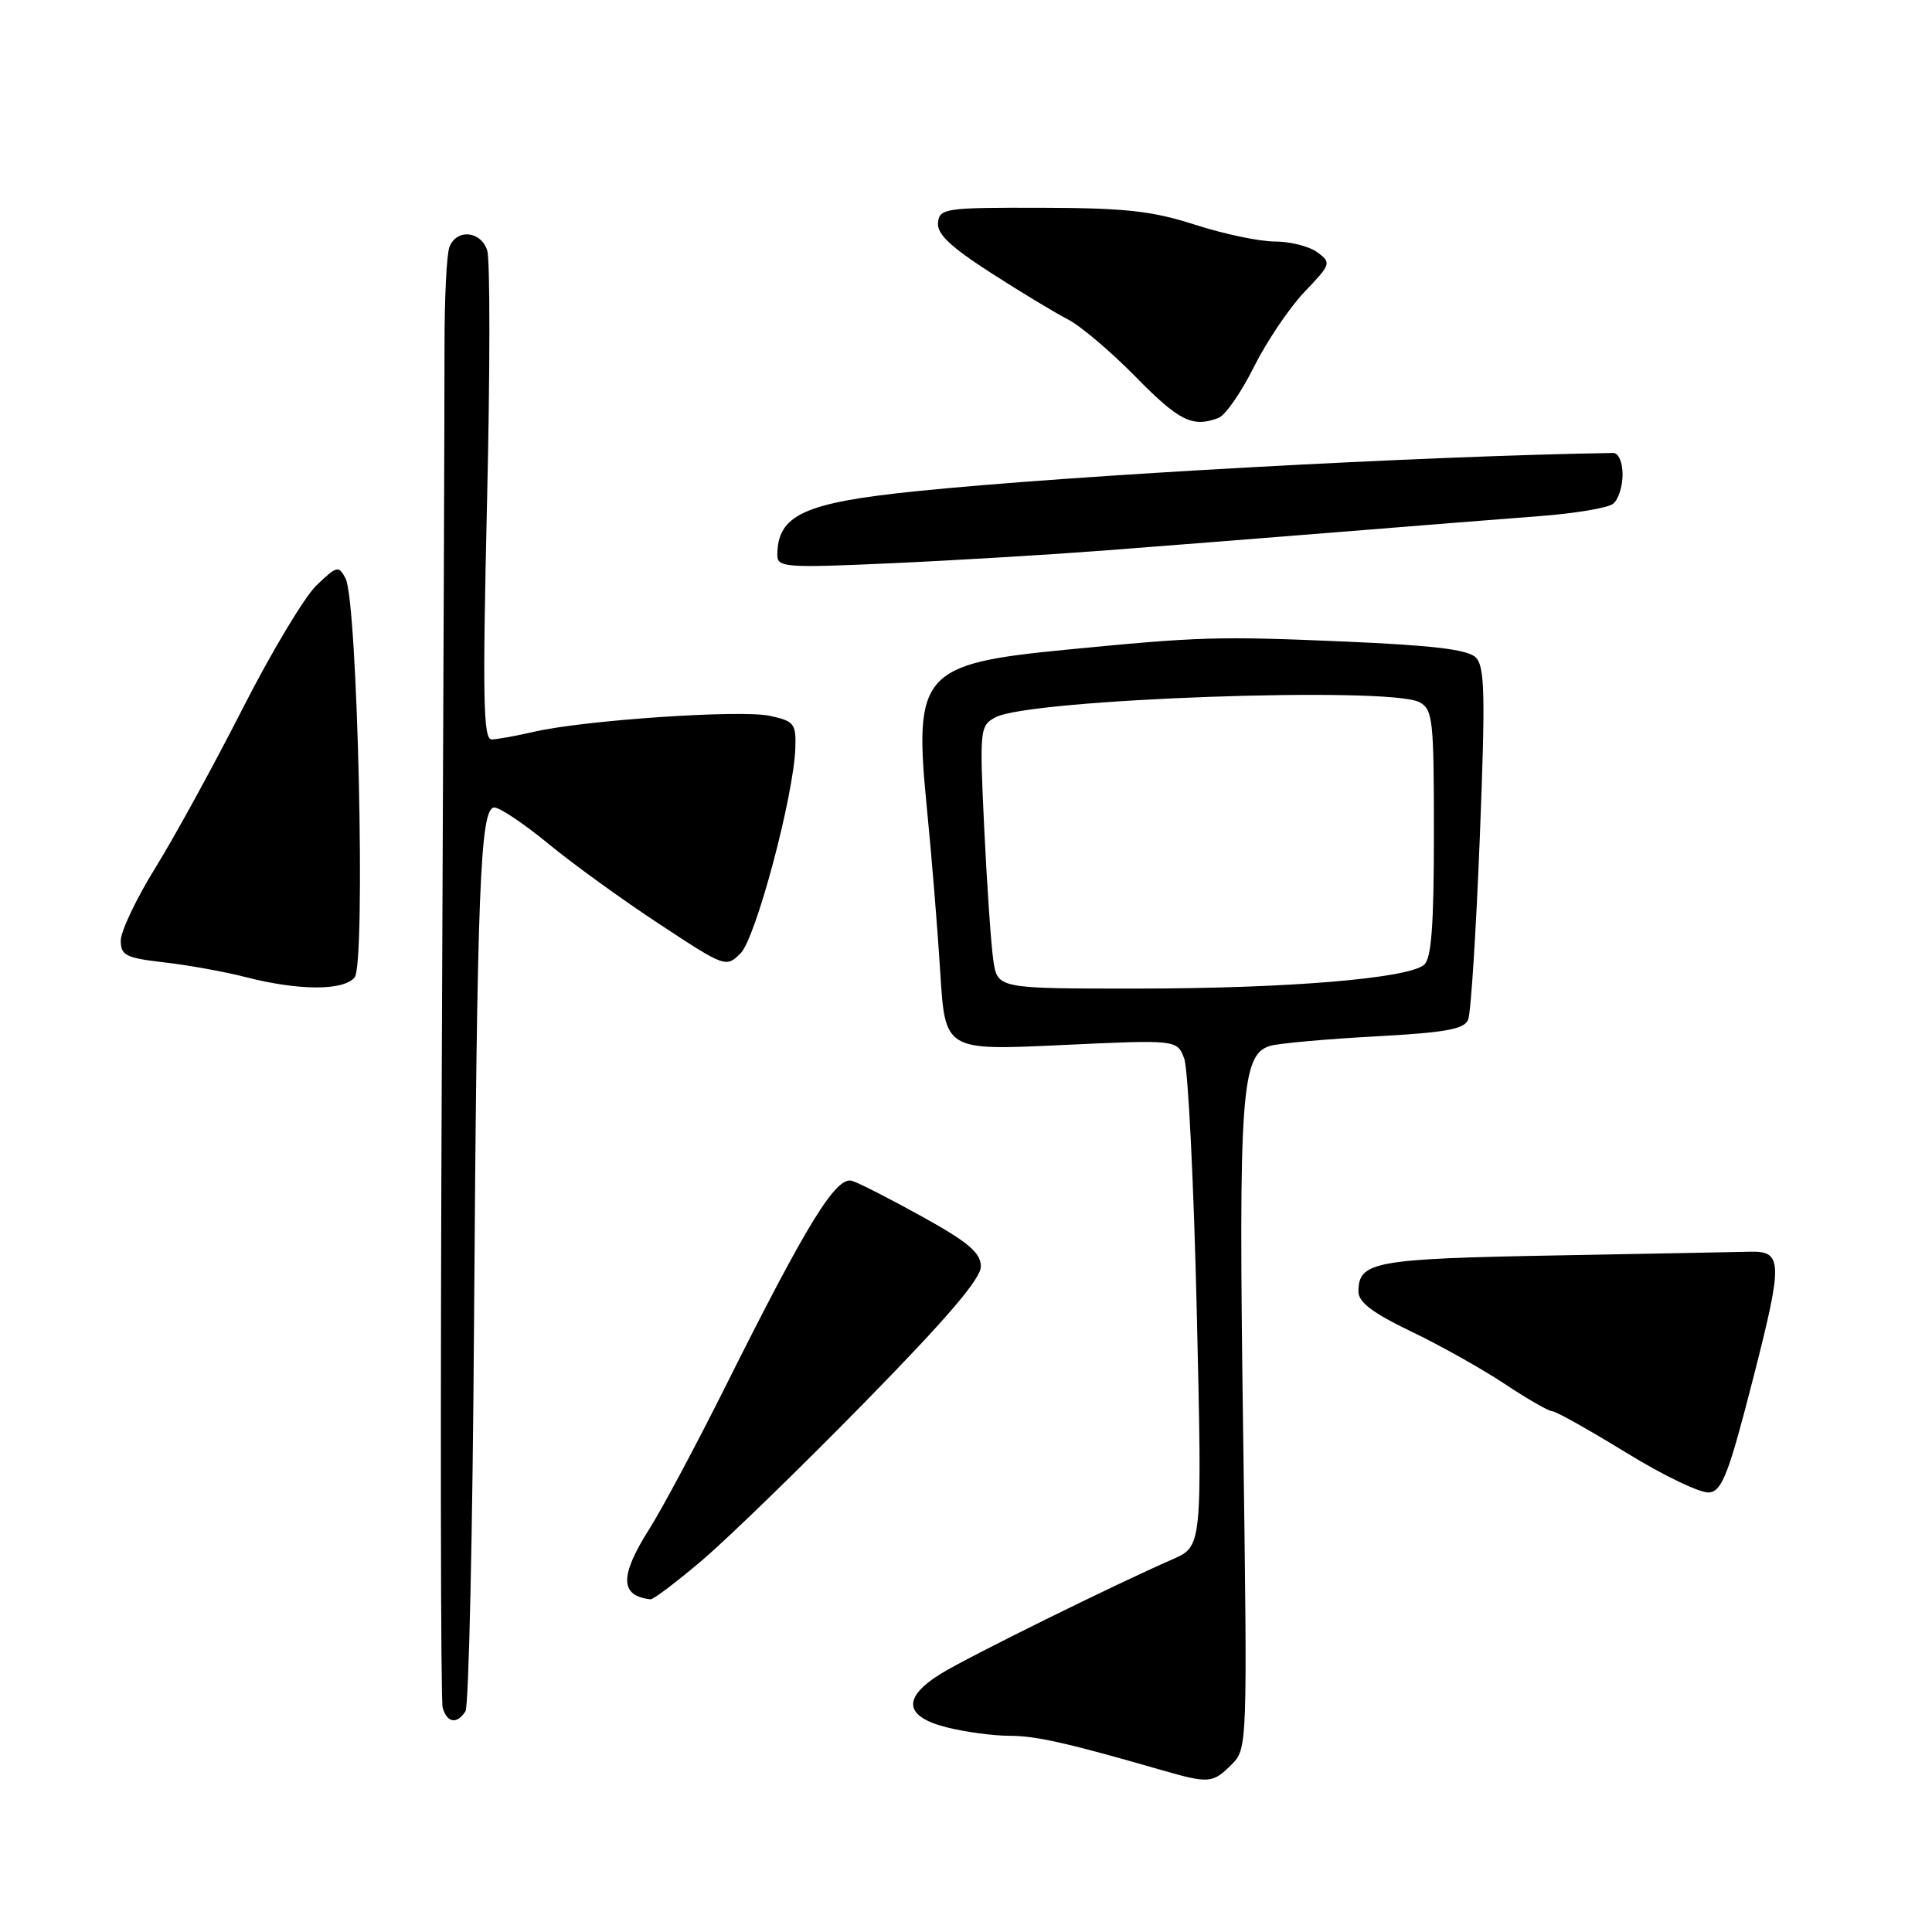 <?xml version="1.0" encoding="UTF-8" standalone="no"?>
<!DOCTYPE svg PUBLIC "-//W3C//DTD SVG 1.1//EN" "http://www.w3.org/Graphics/SVG/1.1/DTD/svg11.dtd" >
<svg xmlns="http://www.w3.org/2000/svg" xmlns:xlink="http://www.w3.org/1999/xlink" version="1.1" viewBox="0 0 256 256">
 <g >
 <path fill="currentColor"
d=" M 163.15 233.85 C 165.30 231.70 165.30 231.70 164.72 189.60 C 164.10 144.75 164.46 139.67 168.35 138.57 C 169.53 138.24 175.77 137.68 182.20 137.33 C 191.59 136.82 194.03 136.38 194.54 135.10 C 194.90 134.22 195.59 123.38 196.08 111.02 C 196.83 92.03 196.75 88.32 195.55 87.12 C 194.49 86.06 189.90 85.51 177.98 85.00 C 161.40 84.29 158.95 84.36 141.07 86.11 C 122.22 87.94 121.06 89.25 122.79 106.80 C 123.43 113.23 124.24 123.16 124.59 128.85 C 125.23 139.20 125.23 139.20 140.59 138.48 C 155.96 137.76 155.96 137.76 156.91 140.25 C 157.43 141.63 158.18 156.73 158.58 173.82 C 159.30 204.89 159.30 204.89 155.40 206.60 C 147.67 209.98 128.42 219.48 124.75 221.73 C 119.52 224.93 119.76 227.45 125.44 228.88 C 127.89 229.50 131.62 230.00 133.73 230.00 C 137.25 230.00 141.39 230.93 154.00 234.57 C 160.16 236.34 160.70 236.30 163.15 233.85 Z  M 61.68 226.75 C 62.11 226.06 62.63 203.00 62.81 175.50 C 63.21 117.47 63.62 107.00 65.51 107.00 C 66.23 107.00 69.45 109.16 72.66 111.80 C 75.87 114.45 82.48 119.23 87.35 122.43 C 96.09 128.19 96.21 128.23 98.13 126.32 C 100.16 124.29 105.20 105.37 105.39 99.05 C 105.49 95.89 105.21 95.54 102.00 94.85 C 98.12 94.02 77.48 95.42 70.78 96.96 C 68.43 97.51 65.89 97.96 65.15 97.98 C 64.04 98.00 63.93 92.65 64.53 66.70 C 64.94 49.49 64.95 34.41 64.56 33.20 C 63.73 30.58 60.49 30.28 59.55 32.74 C 59.18 33.69 58.89 39.65 58.90 45.99 C 58.91 52.32 58.75 95.07 58.54 141.00 C 58.34 186.93 58.39 225.29 58.65 226.25 C 59.22 228.30 60.55 228.52 61.68 226.75 Z  M 93.19 206.61 C 96.66 203.64 106.36 194.21 114.75 185.64 C 125.58 174.58 129.99 169.41 129.97 167.79 C 129.94 165.99 128.30 164.60 122.30 161.27 C 118.11 158.94 113.88 156.78 112.91 156.47 C 110.81 155.80 106.97 162.02 96.17 183.63 C 92.28 191.41 87.73 199.93 86.05 202.58 C 82.08 208.84 82.12 211.46 86.19 211.92 C 86.57 211.96 89.72 209.57 93.19 206.61 Z  M 232.31 182.61 C 236.27 167.14 236.23 165.75 231.85 165.86 C 230.56 165.90 219.03 166.11 206.24 166.35 C 182.05 166.79 180.00 167.16 180.00 171.16 C 180.00 172.55 181.93 174.00 186.95 176.41 C 190.77 178.24 196.36 181.37 199.37 183.37 C 202.38 185.37 205.22 187.00 205.69 187.00 C 206.16 187.00 210.58 189.48 215.52 192.51 C 220.46 195.55 225.40 197.91 226.50 197.76 C 228.20 197.54 229.08 195.23 232.31 182.61 Z  M 46.99 129.51 C 48.48 127.72 47.39 79.69 45.79 76.65 C 44.88 74.91 44.64 74.97 41.94 77.56 C 40.35 79.08 35.94 86.44 32.14 93.91 C 28.33 101.39 23.15 110.85 20.61 114.95 C 18.07 119.05 16.00 123.41 16.00 124.63 C 16.00 126.60 16.67 126.93 21.75 127.52 C 24.91 127.88 29.75 128.75 32.50 129.46 C 39.59 131.28 45.50 131.30 46.99 129.51 Z  M 146.00 72.97 C 153.43 72.40 167.60 71.29 177.50 70.49 C 187.40 69.69 199.32 68.74 204.00 68.39 C 208.68 68.04 213.06 67.30 213.75 66.75 C 214.44 66.20 215.00 64.46 215.00 62.88 C 215.00 61.23 214.46 60.01 213.75 60.02 C 188.82 60.41 142.23 62.96 121.50 65.08 C 106.51 66.60 103.00 68.22 103.00 73.59 C 103.00 75.17 104.21 75.26 117.75 74.65 C 125.86 74.29 138.57 73.53 146.00 72.97 Z  M 161.47 55.37 C 162.36 55.03 164.47 51.99 166.15 48.62 C 167.83 45.26 170.85 40.78 172.85 38.68 C 176.38 35.00 176.43 34.82 174.56 33.43 C 173.49 32.64 170.95 32.00 168.91 32.00 C 166.88 32.00 162.13 31.00 158.36 29.78 C 152.69 27.95 149.15 27.56 138.00 27.53 C 125.23 27.50 124.49 27.61 124.29 29.50 C 124.13 30.99 125.92 32.69 131.29 36.15 C 135.25 38.70 139.85 41.48 141.50 42.32 C 143.15 43.16 147.19 46.58 150.47 49.92 C 156.25 55.81 158.03 56.69 161.47 55.37 Z  M 131.62 127.25 C 131.32 125.19 130.78 117.36 130.42 109.85 C 129.79 96.58 129.83 96.16 131.92 95.04 C 136.44 92.62 184.11 90.92 188.07 93.04 C 189.86 93.99 190.00 95.28 190.00 110.41 C 190.00 122.69 189.67 127.03 188.69 127.85 C 186.50 129.66 170.57 130.98 150.84 130.99 C 132.18 131.00 132.18 131.00 131.62 127.25 Z "/>
</g>
</svg>